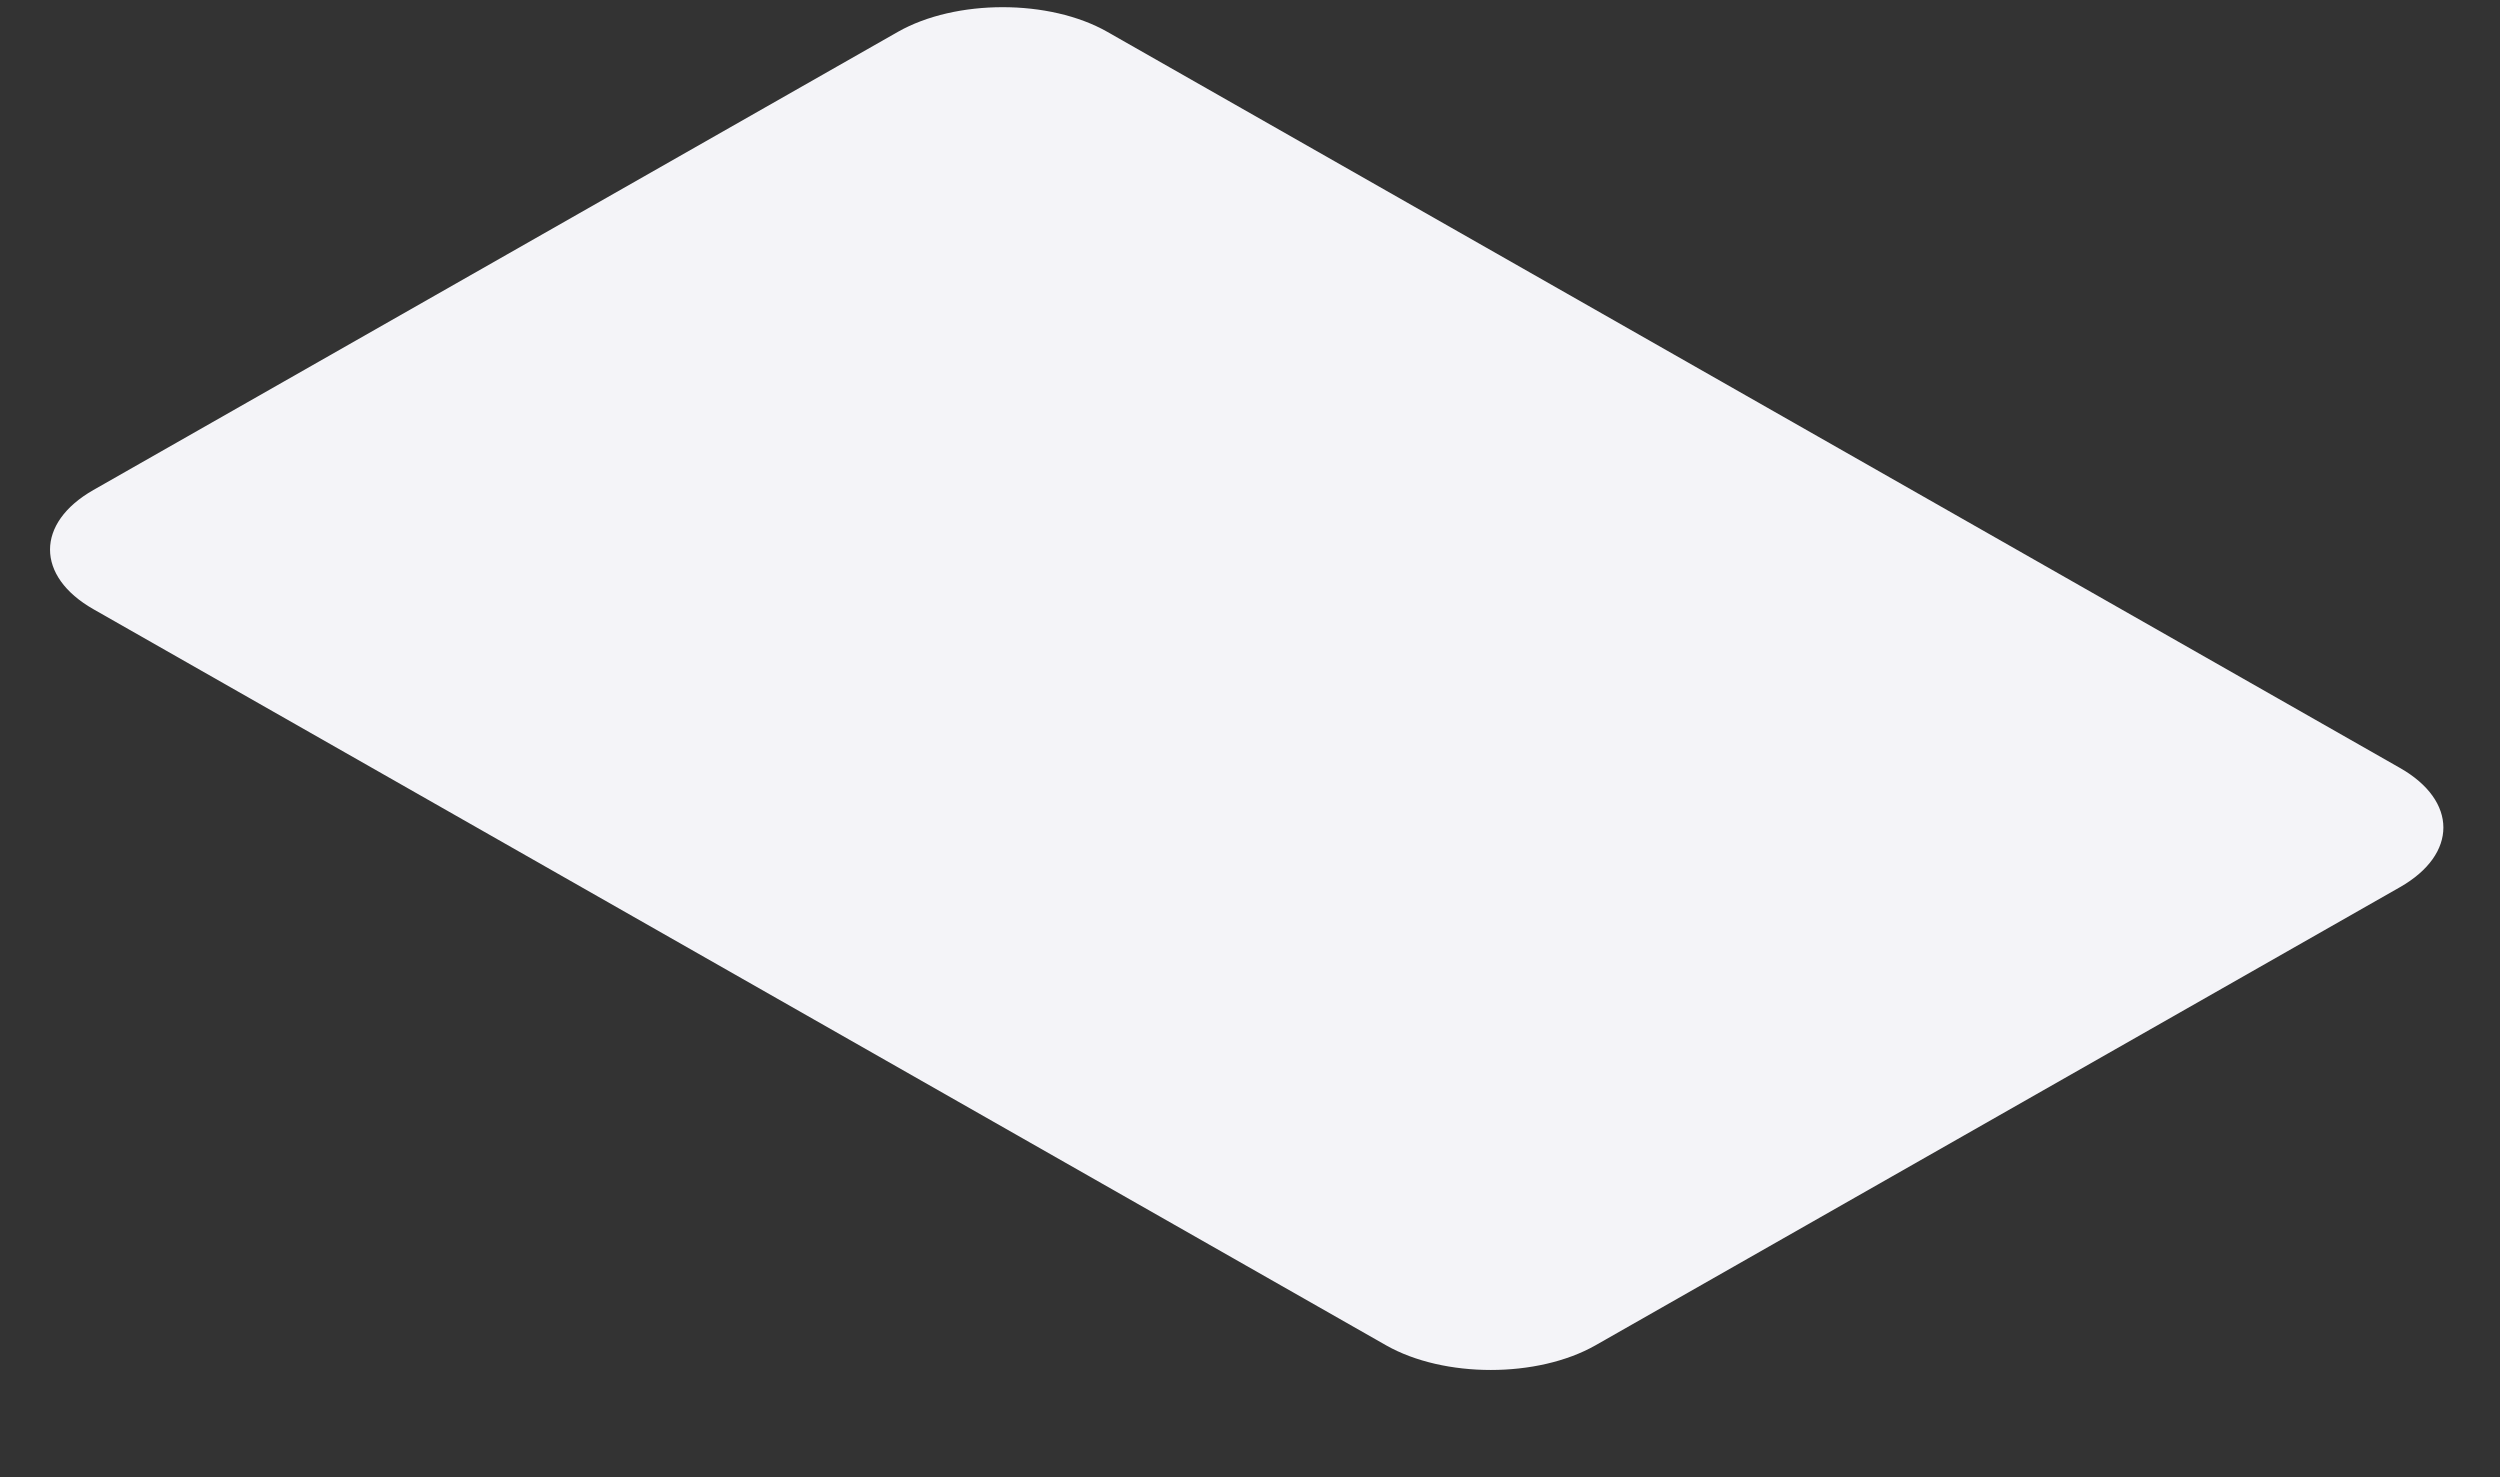 <svg width="22" height="13" viewBox="0 0 22 13" fill="none" xmlns="http://www.w3.org/2000/svg">
<rect x="0" y="0" width="22" height="13" fill="#333333" stroke="none"/>
<path d="M7.902 0.28L0.822 4.312C0.313 4.602 0.313 5.071 0.822 5.361L12.198 11.839C12.707 12.128 13.531 12.128 14.04 11.839L21.12 7.807C21.629 7.517 21.629 7.048 21.12 6.758L9.744 0.28C9.236 -0.009 8.411 -0.009 7.902 0.28Z" fill="#F4F4F8"/>
</svg>
